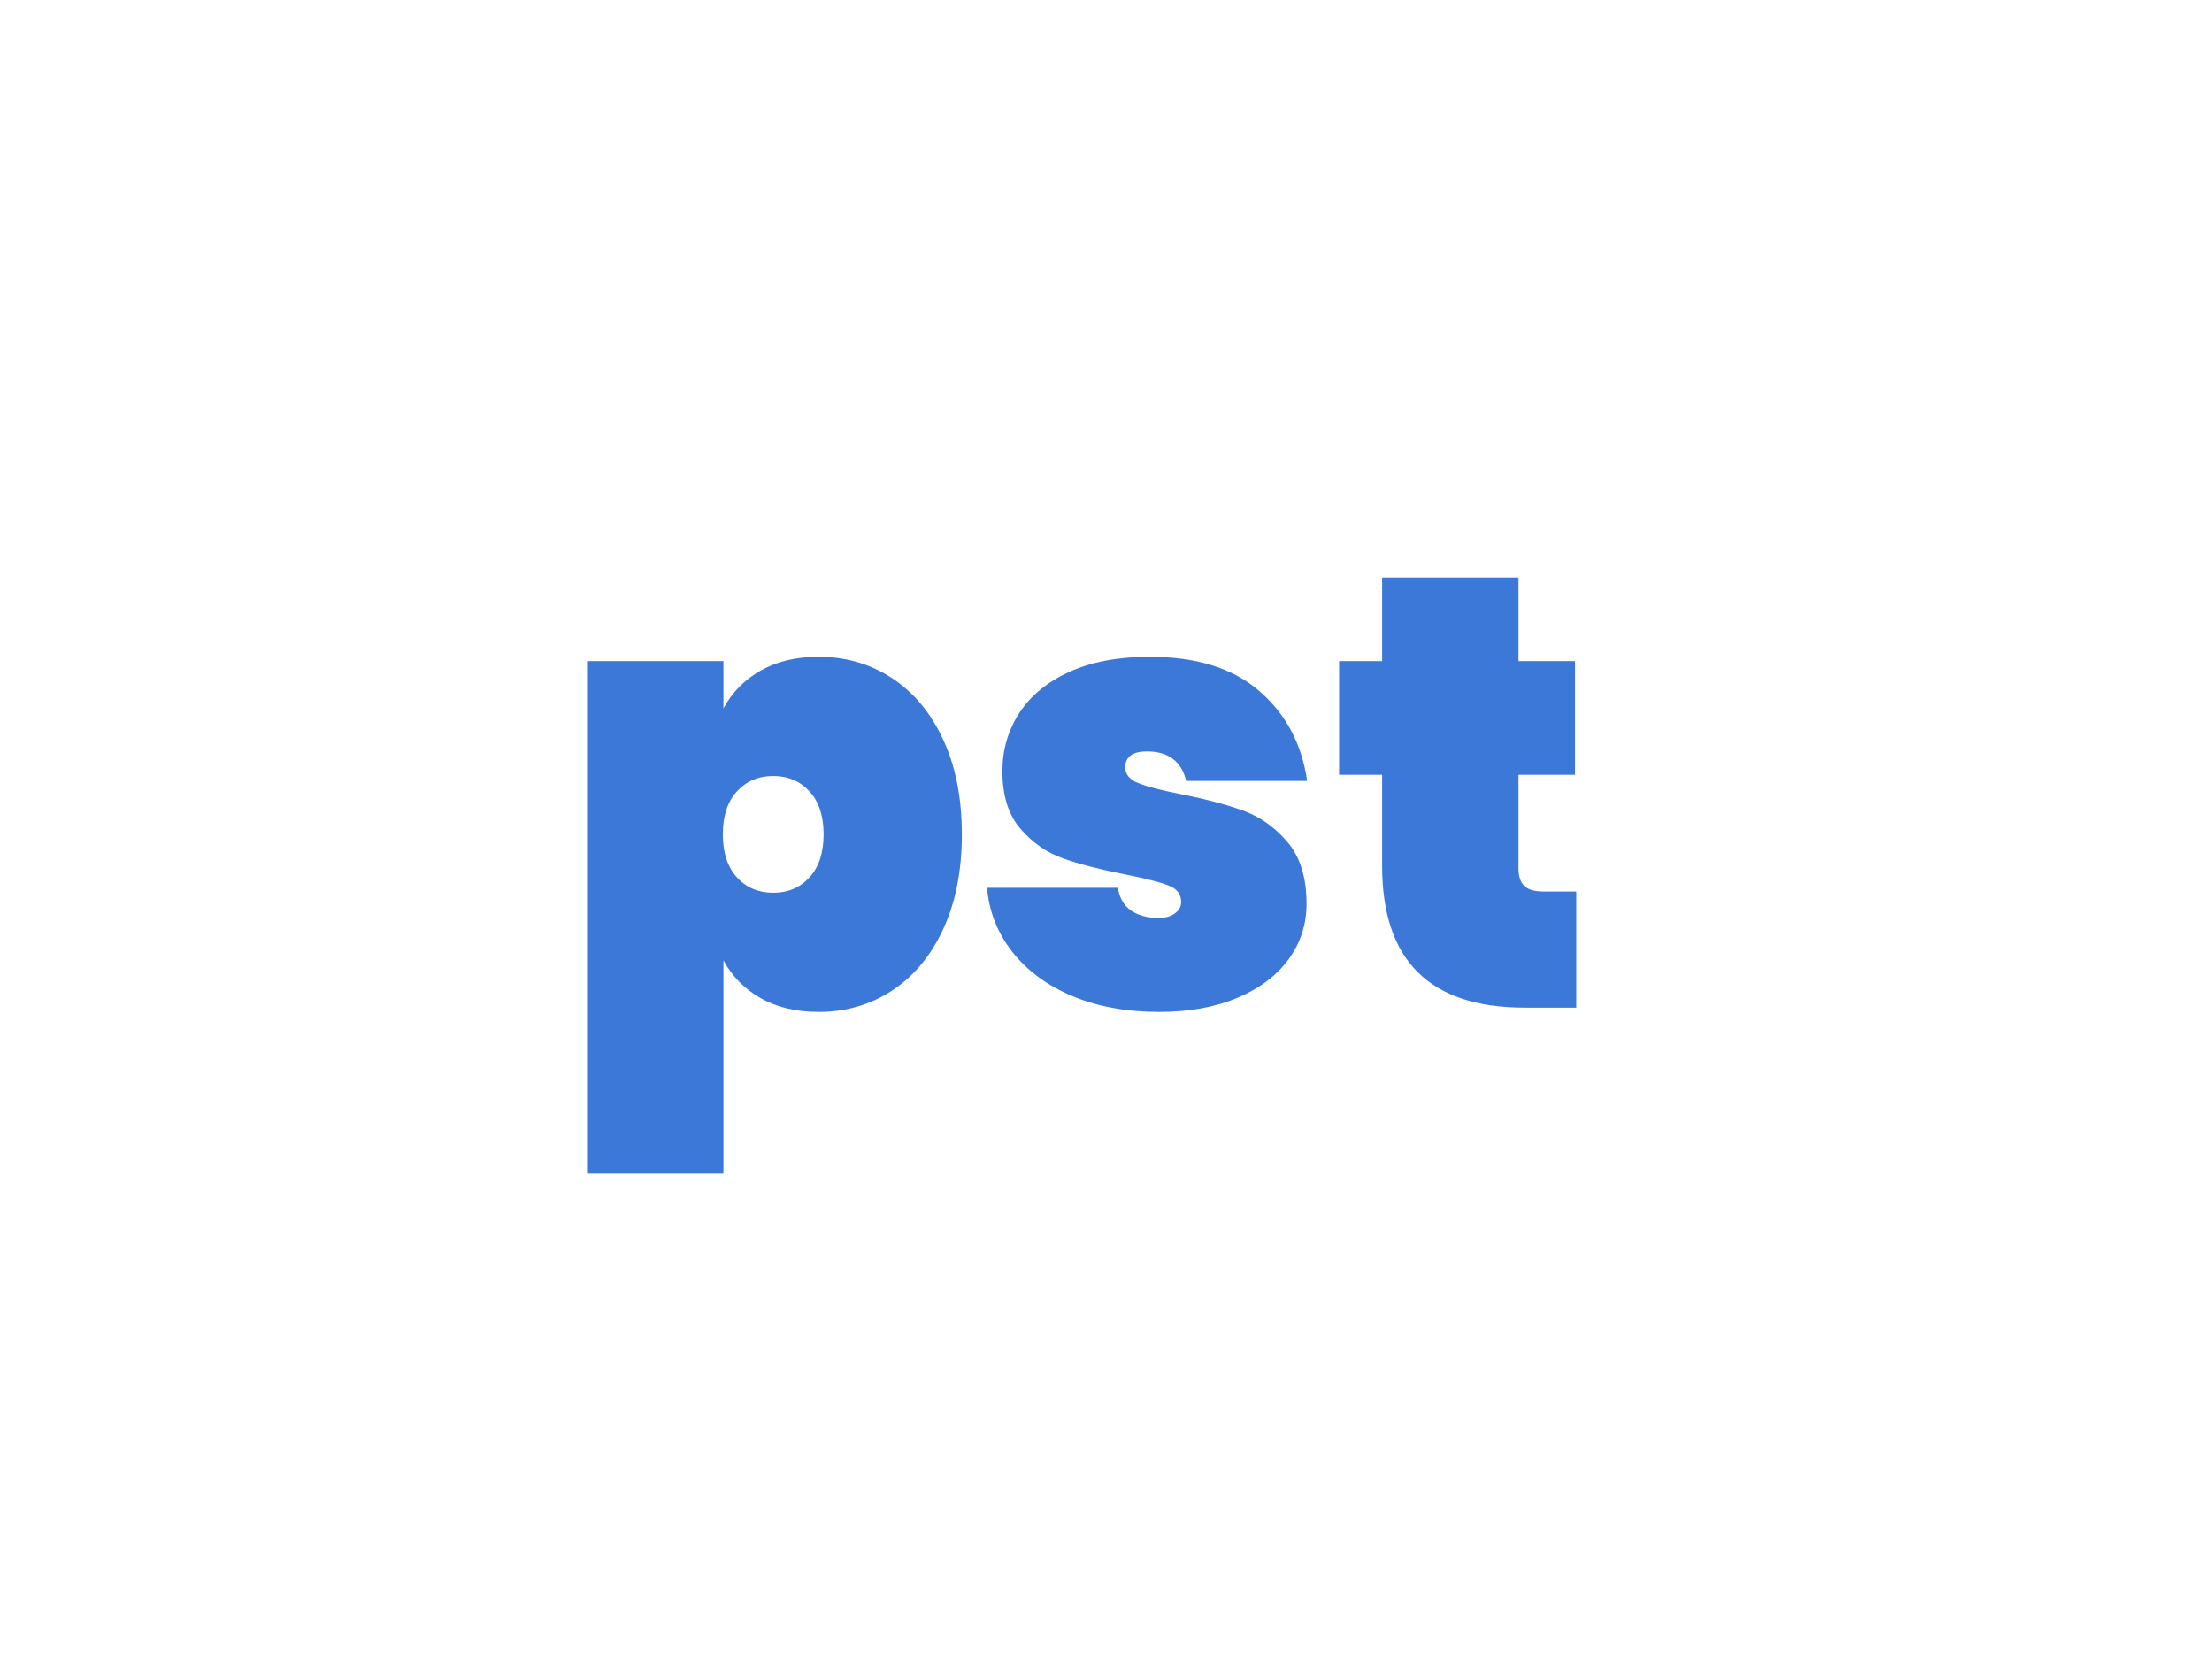 <svg version="1.1" viewBox="0.0 0.0 960.0 720.0" fill="none" stroke="none" stroke-linecap="square" stroke-miterlimit="10" xmlns:xlink="http://www.w3.org/1999/xlink" xmlns="http://www.w3.org/2000/svg"><clipPath id="p.0"><path d="m0 0l960.0 0l0 720.0l-960.0 0l0 -720.0z" clip-rule="nonzero"/></clipPath><g clip-path="url(#p.0)"><path fill="#000000" fill-opacity="0.0" d="m0 0l960.0 0l0 720.0l-960.0 0z" fill-rule="evenodd"/><path fill="#000000" fill-opacity="0.0" d="m117.121 172.312l700.63 0l0 342.583l-700.63 0z" fill-rule="evenodd"/><path fill="#3c78d8" d="m313.976 307.453q5.594 -10.406 16.125 -16.406q10.547 -6.0 25.203 -6.0q17.609 0 31.734 9.203q14.141 9.203 22.266 26.672q8.141 17.469 8.141 41.188q0 23.734 -8.141 41.203q-8.125 17.469 -22.266 26.672q-14.125 9.188 -31.734 9.188q-14.656 0 -25.203 -6.0q-10.531 -6.0 -16.125 -16.391l0 92.531l-59.203 0l0 -222.391l59.203 0l0 20.531zm43.469 54.656q0 -12.0 -6.141 -18.656q-6.125 -6.672 -15.734 -6.672q-9.594 0 -15.734 6.672q-6.125 6.656 -6.125 18.656q0 12.0 6.125 18.672q6.141 6.672 15.734 6.672q9.609 0 15.734 -6.672q6.141 -6.672 6.141 -18.672zm145.592 77.062q-21.328 0 -37.734 -6.922q-16.406 -6.938 -26.0 -19.203q-9.594 -12.266 -10.938 -27.734l56.797 0q1.078 6.672 5.734 9.875q4.672 3.188 11.875 3.188q4.531 0 7.188 -2.0q2.672 -2.0 2.672 -4.922q0 -5.078 -5.609 -7.203q-5.594 -2.141 -18.922 -4.797q-16.266 -3.203 -26.797 -6.938q-10.531 -3.734 -18.406 -12.797q-7.859 -9.062 -7.859 -25.062q0 -13.875 7.328 -25.203q7.344 -11.328 21.734 -17.859q14.406 -6.547 34.938 -6.547q30.391 0 47.594 14.938q17.203 14.938 20.672 38.938l-52.531 0q-1.344 -6.141 -5.609 -9.469q-4.266 -3.344 -11.453 -3.344q-4.547 0 -6.953 1.734q-2.391 1.734 -2.391 5.203q0 4.531 5.594 6.797q5.609 2.266 17.875 4.672q16.266 3.203 27.469 7.203q11.203 4.0 19.469 13.734q8.266 9.734 8.266 26.797q0 13.328 -7.734 24.0q-7.734 10.656 -22.266 16.797q-14.531 6.125 -34.0 6.125zm181.05 -52.25l0 50.391l-22.391 0q-61.859 0 -61.859 -61.594l0 -39.469l-18.672 0l0 -49.328l18.672 0l0 -36.266l59.187 0l0 36.266l24.531 0l0 49.328l-24.531 0l0 40.531q0 5.328 2.531 7.734q2.547 2.406 8.406 2.406l14.125 0z" fill-rule="nonzero"/></g></svg>
